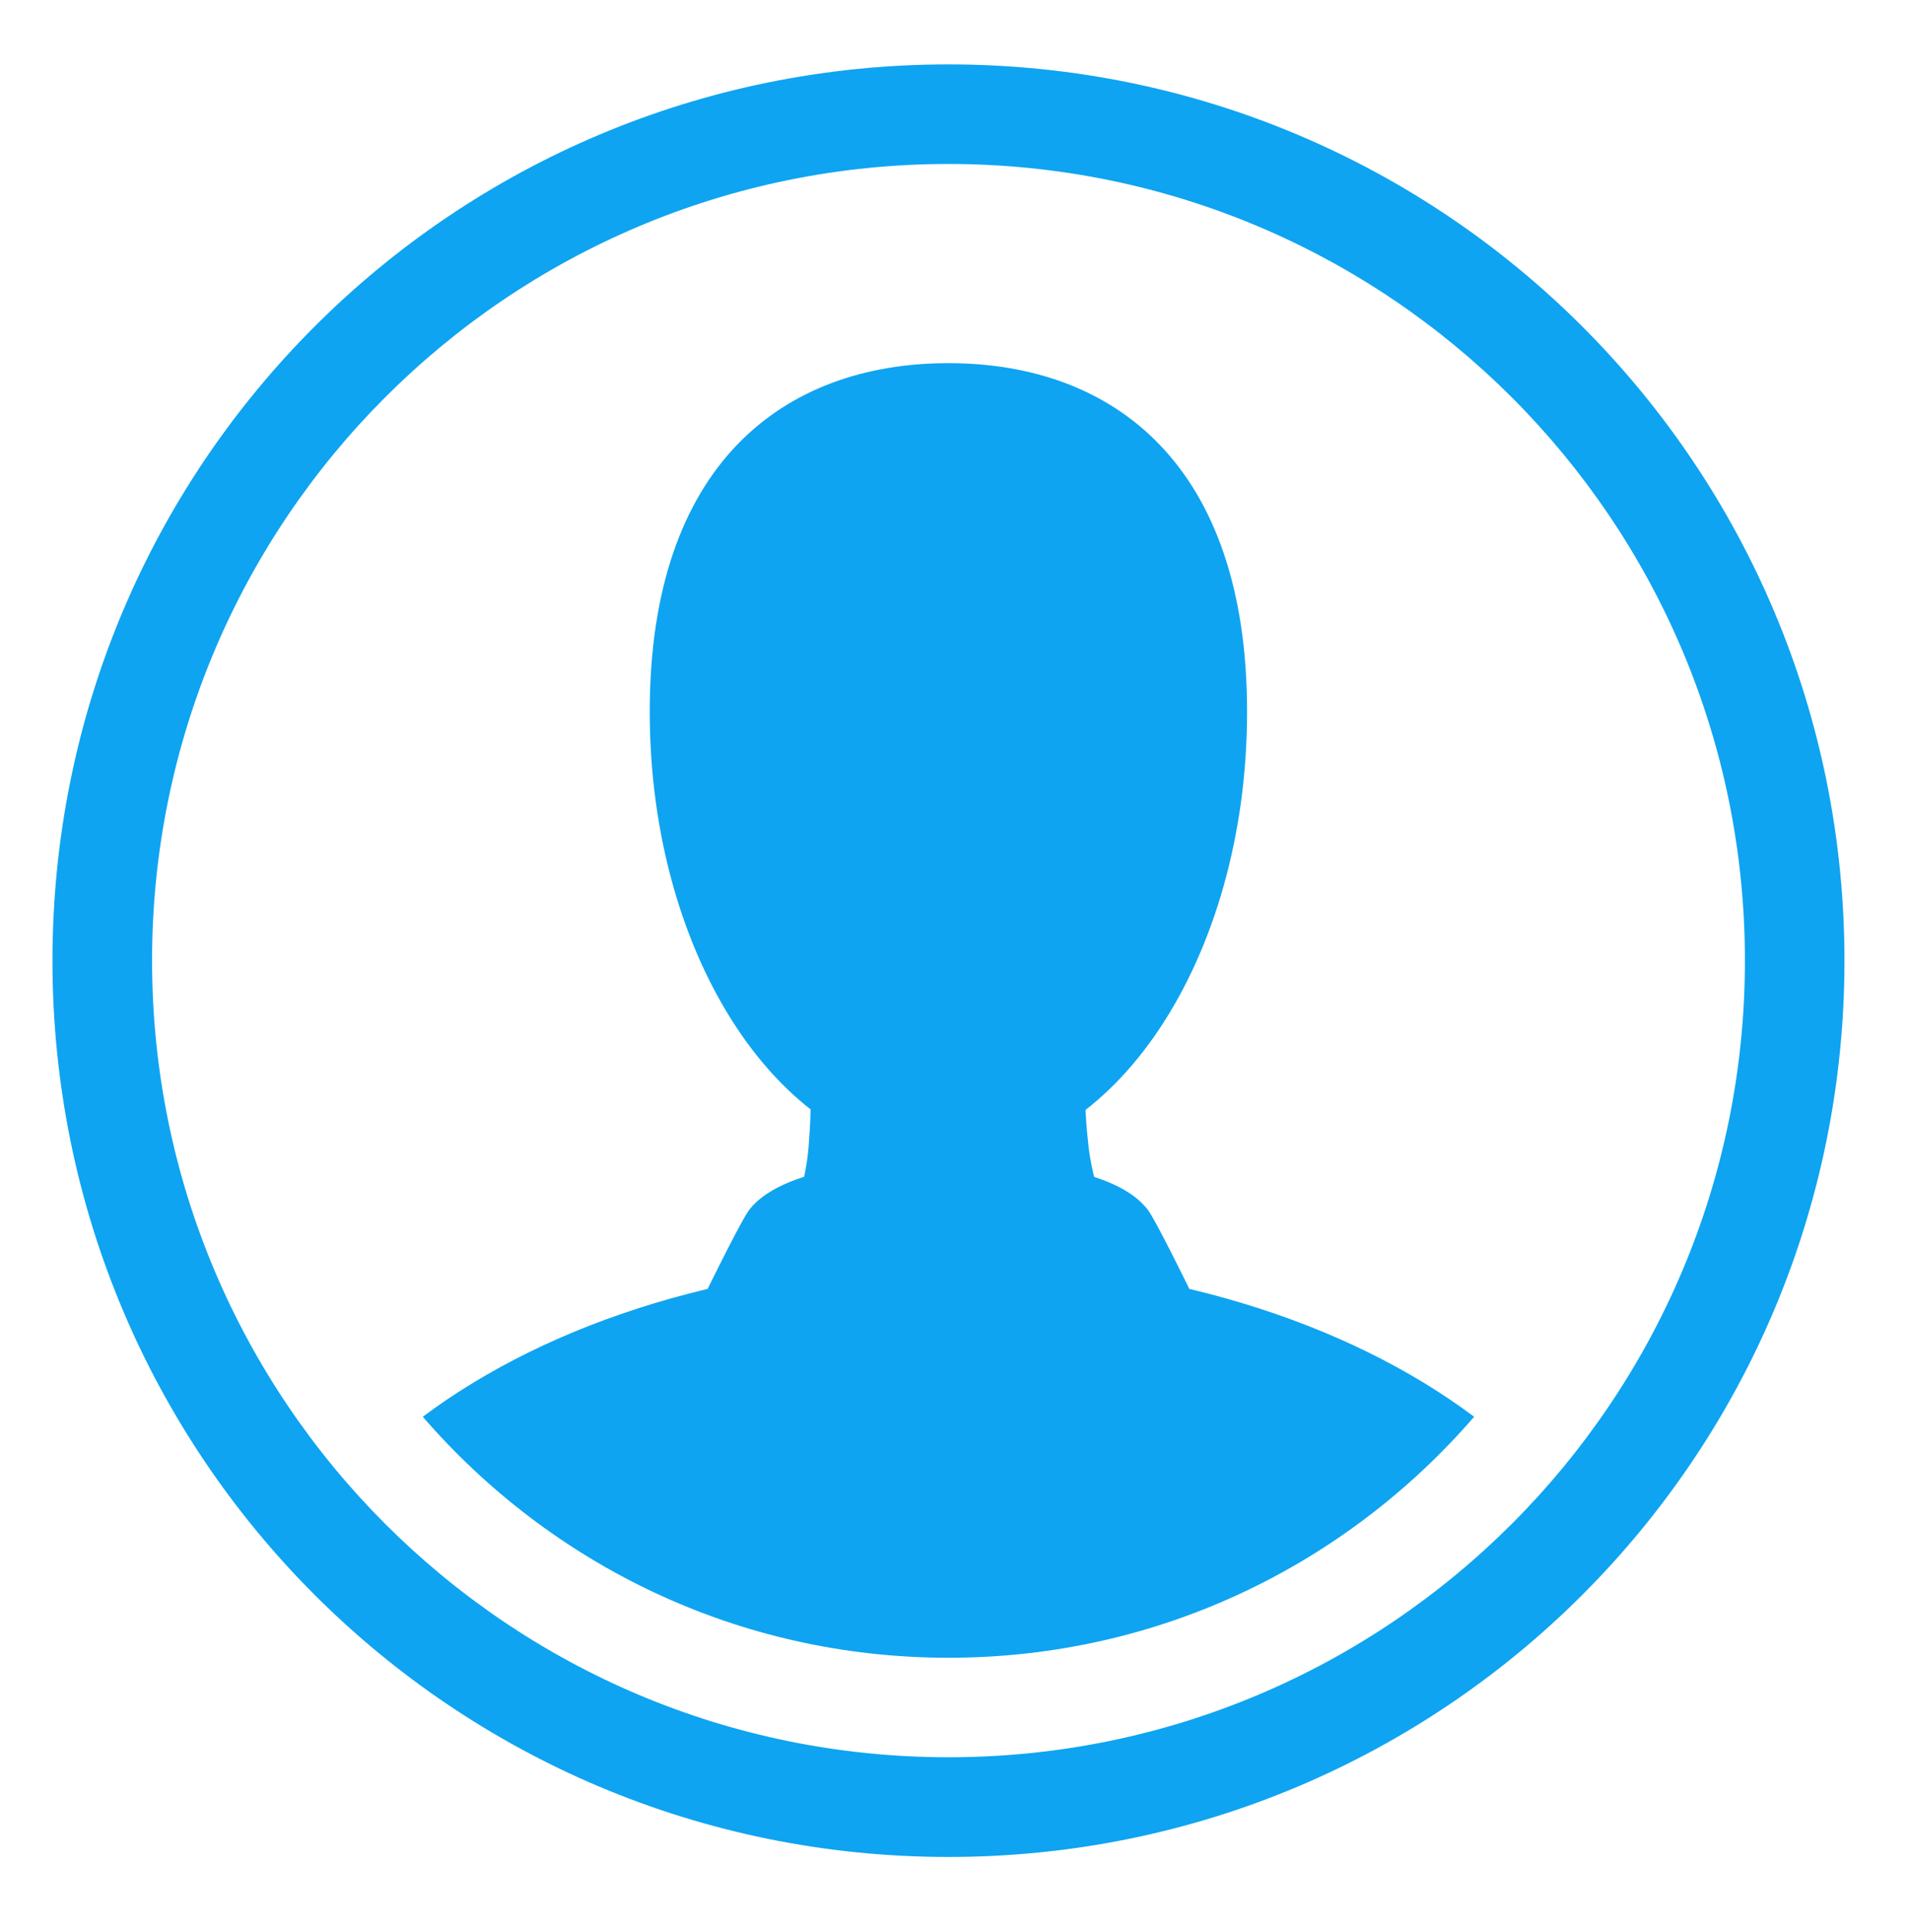 <?xml version="1.0" encoding="utf-8"?>
<!-- Generator: Adobe Illustrator 15.0.0, SVG Export Plug-In . SVG Version: 6.00 Build 0)  -->
<!DOCTYPE svg PUBLIC "-//W3C//DTD SVG 1.1//EN" "http://www.w3.org/Graphics/SVG/1.1/DTD/svg11.dtd">
<svg version="1.1" id="Layer_1" xmlns="http://www.w3.org/2000/svg" xmlns:xlink="http://www.w3.org/1999/xlink" x="0px" y="0px"
	 width="29.667px" height="30px" viewBox="15.885 9 29.667 30" enable-background="new 15.885 9 29.667 30" xml:space="preserve">
<path fill="#0EA4F1" d="M35.255,30.875h-9.276c0,0,1.33-2.814,1.546-3.093c0.217-0.278,0.866-0.773,3.093-0.773
	c2.258,0,2.876,0.495,3.093,0.773C33.926,28.061,35.255,30.875,35.255,30.875z"/>
<path fill="#0EA4F1" d="M33.4,28.555h-5.567c0,0,0.558-0.742,0.619-1.854c0.062-0.835,0-1.237,0-1.237h4.33c0,0-0.093,0.371,0,1.237
	C32.875,27.721,33.4,28.555,33.4,28.555z"/>
<path fill="#0EA4F1" d="M30.617,11.546c6.834,0,12.371,5.536,12.371,12.37s-5.536,12.37-12.371,12.37s-12.37-5.536-12.37-12.37
	S23.782,11.546,30.617,11.546 M30.617,10C22.916,10,16.7,16.216,16.7,23.917s6.216,13.917,13.917,13.917s13.917-6.216,13.917-13.917
	S38.317,10,30.617,10L30.617,10z"/>
<g>
	<path fill="#0EA4F1" d="M30.617,34.741c3.278,0,6.185-1.454,8.165-3.742c-1.979-1.483-4.886-2.412-8.165-2.412
		c-3.278,0-6.185,0.929-8.165,2.412C24.432,33.287,27.339,34.741,30.617,34.741z"/>
</g>
<path fill="#0EA4F1" d="M35.255,20.051c0-3.835-2.071-5.412-4.639-5.412s-4.639,1.577-4.639,5.412s2.071,6.958,4.639,6.958
	S35.255,23.886,35.255,20.051z"/>
</svg>
